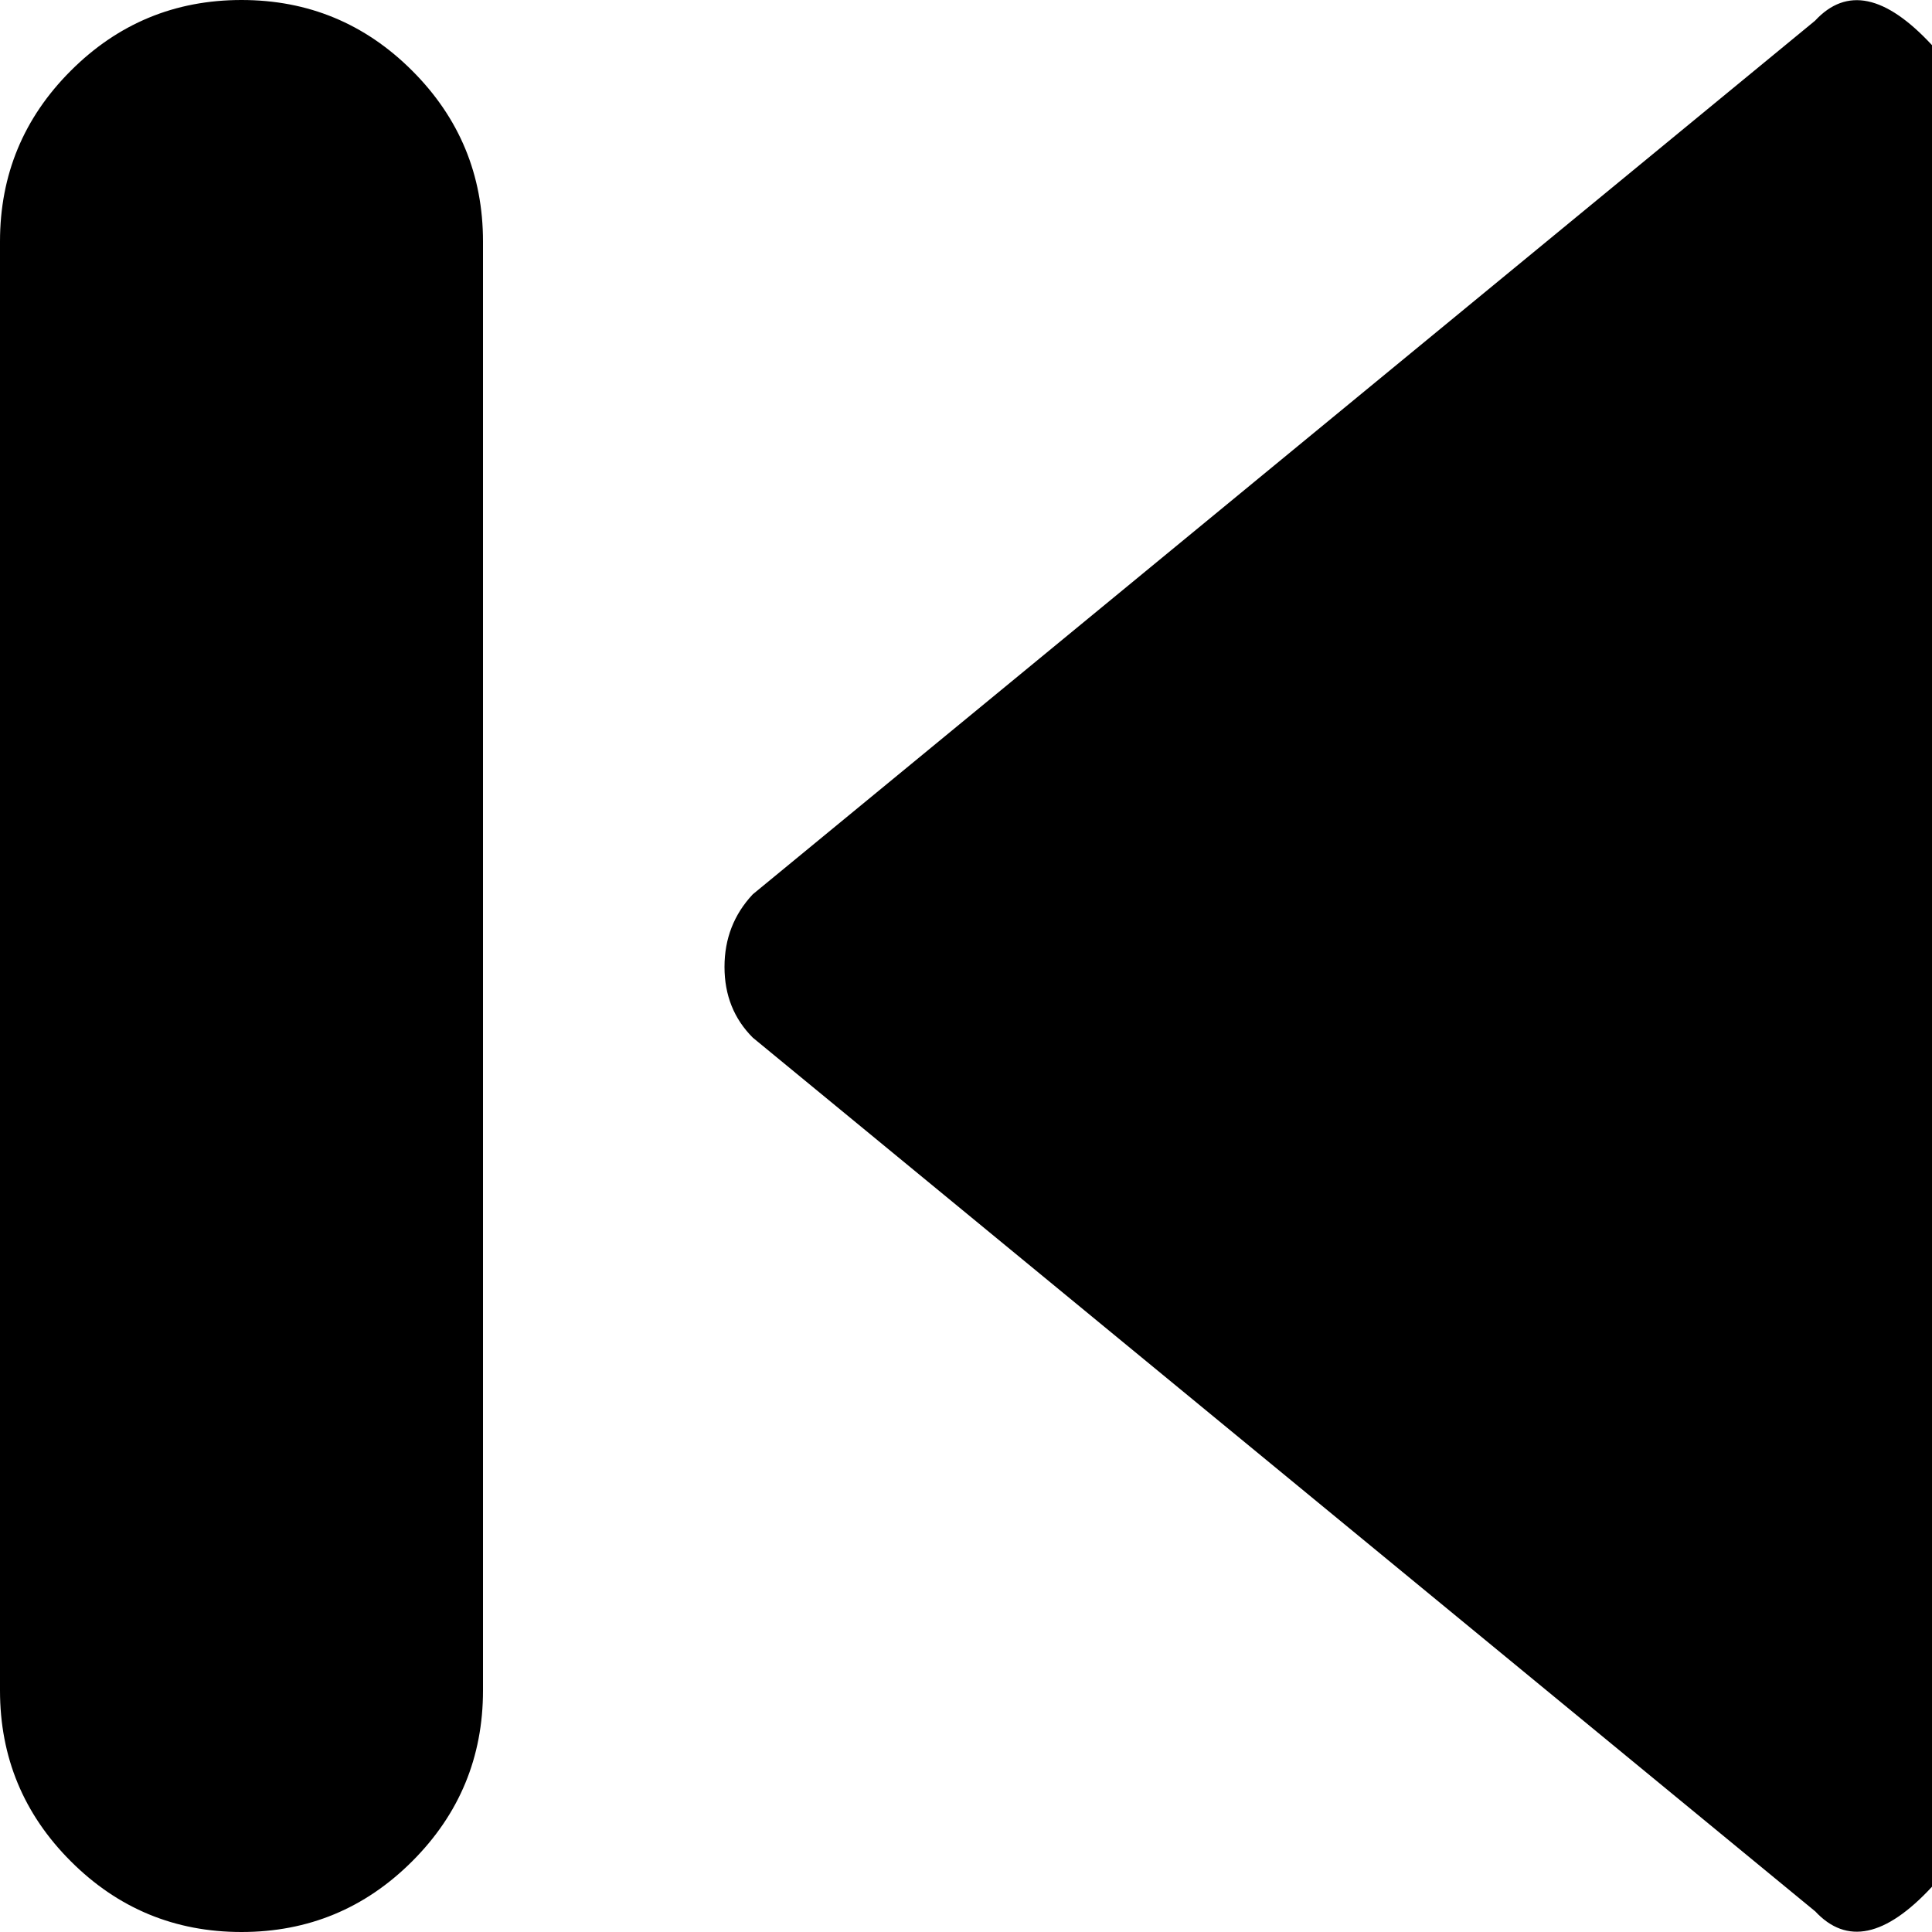 <?xml version="1.0" encoding="utf-8"?>
<!-- Generated by IcoMoon.io -->
<!DOCTYPE svg PUBLIC "-//W3C//DTD SVG 1.1//EN" "http://www.w3.org/Graphics/SVG/1.1/DTD/svg11.dtd">
<svg version="1.1" xmlns="http://www.w3.org/2000/svg" xmlns:xlink="http://www.w3.org/1999/xlink" width="32" height="32" viewBox="0 0 32 32">
<g>
</g>
	<path d="M30.063 31.656l-17.594-14.469q-0.469-0.469-0.469-1.172t0.469-1.203l17.594-14.469q0.781-0.844 1.938 0.406v30.5q-1.156 1.25-1.938 0.406zM4 32q-1.656 0-2.828-1.172t-1.172-2.828v-24q0-1.656 1.172-2.828t2.828-1.172 2.828 1.172 1.172 2.828v24q0 1.656-1.172 2.828t-2.828 1.172z" fill="#000000" />
</svg>
